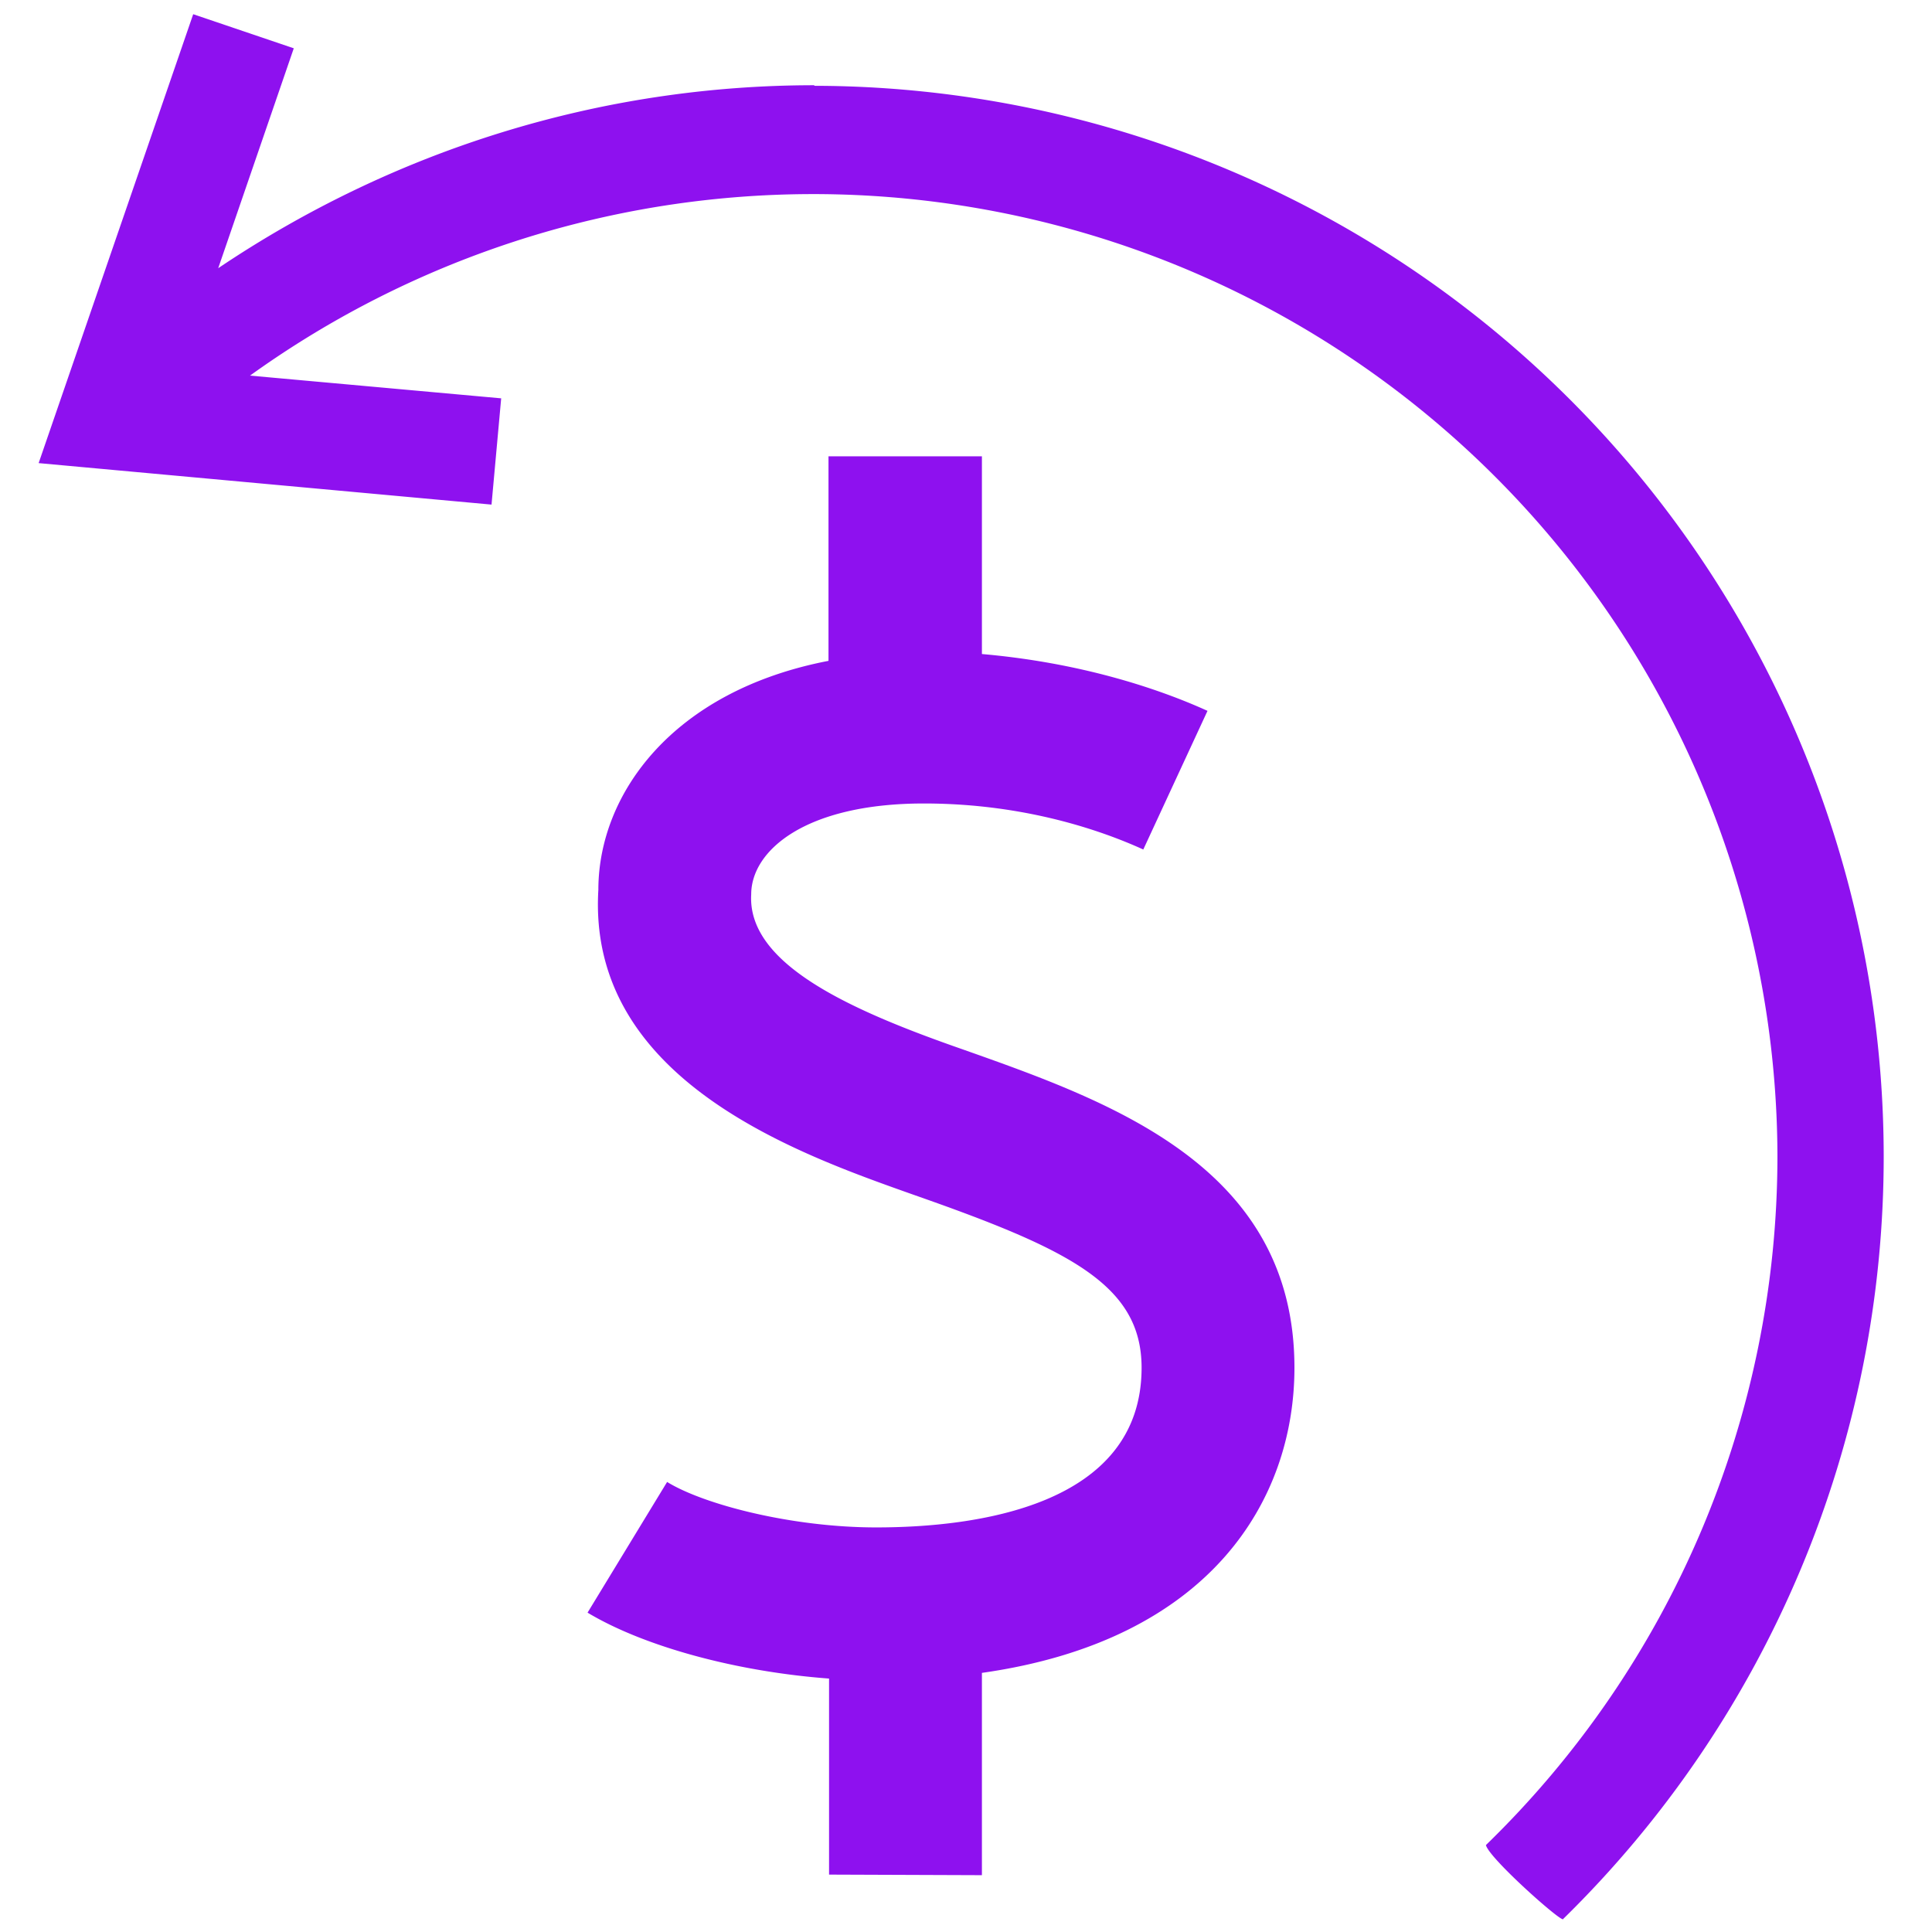 <svg xmlns="http://www.w3.org/2000/svg" xmlns:xlink="http://www.w3.org/1999/xlink" width="34" height="34" viewBox="0 0 34 34"><defs><path id="z2t1a" d="M595.28 2841v-3.56c4.02-.57 5.5-3.04 5.5-5.37 0-3.54-3.23-4.68-5.83-5.6-1.98-.69-3.8-1.5-3.73-2.73 0-.77.95-1.6 3.04-1.6 1.83 0 3.2.51 3.86.81l1.13-2.44c-.88-.4-2.25-.85-3.97-1v-3.48h-2.7v3.6c-2.75.53-4.05 2.35-4.05 4.03-.2 3.35 3.53 4.65 5.53 5.36 2.74.96 4.03 1.58 4.03 3.05 0 2.44-2.93 2.81-4.67 2.81-1.48 0-3.03-.4-3.68-.8l-1.4 2.3c1 .6 2.63 1.04 4.25 1.16v3.45zm-2.95-31.5c-3.77 0-7.4 1.14-10.49 3.22l1.33-3.87-1.77-.6-2.72 7.9 7.97.73.17-1.87-4.42-.4a16.97 16.97 0 0 1 26.88 13.73 16.9 16.9 0 0 1-5.13 12.13c.05.23 1.37 1.4 1.36 1.3a18.77 18.77 0 0 0 5.64-13.44 18.85 18.85 0 0 0-18.82-18.82z"/></defs><g><g transform="translate(-578 -2808)"><use fill="#8e11ef" xlink:href="#z2t1a"/></g></g></svg>